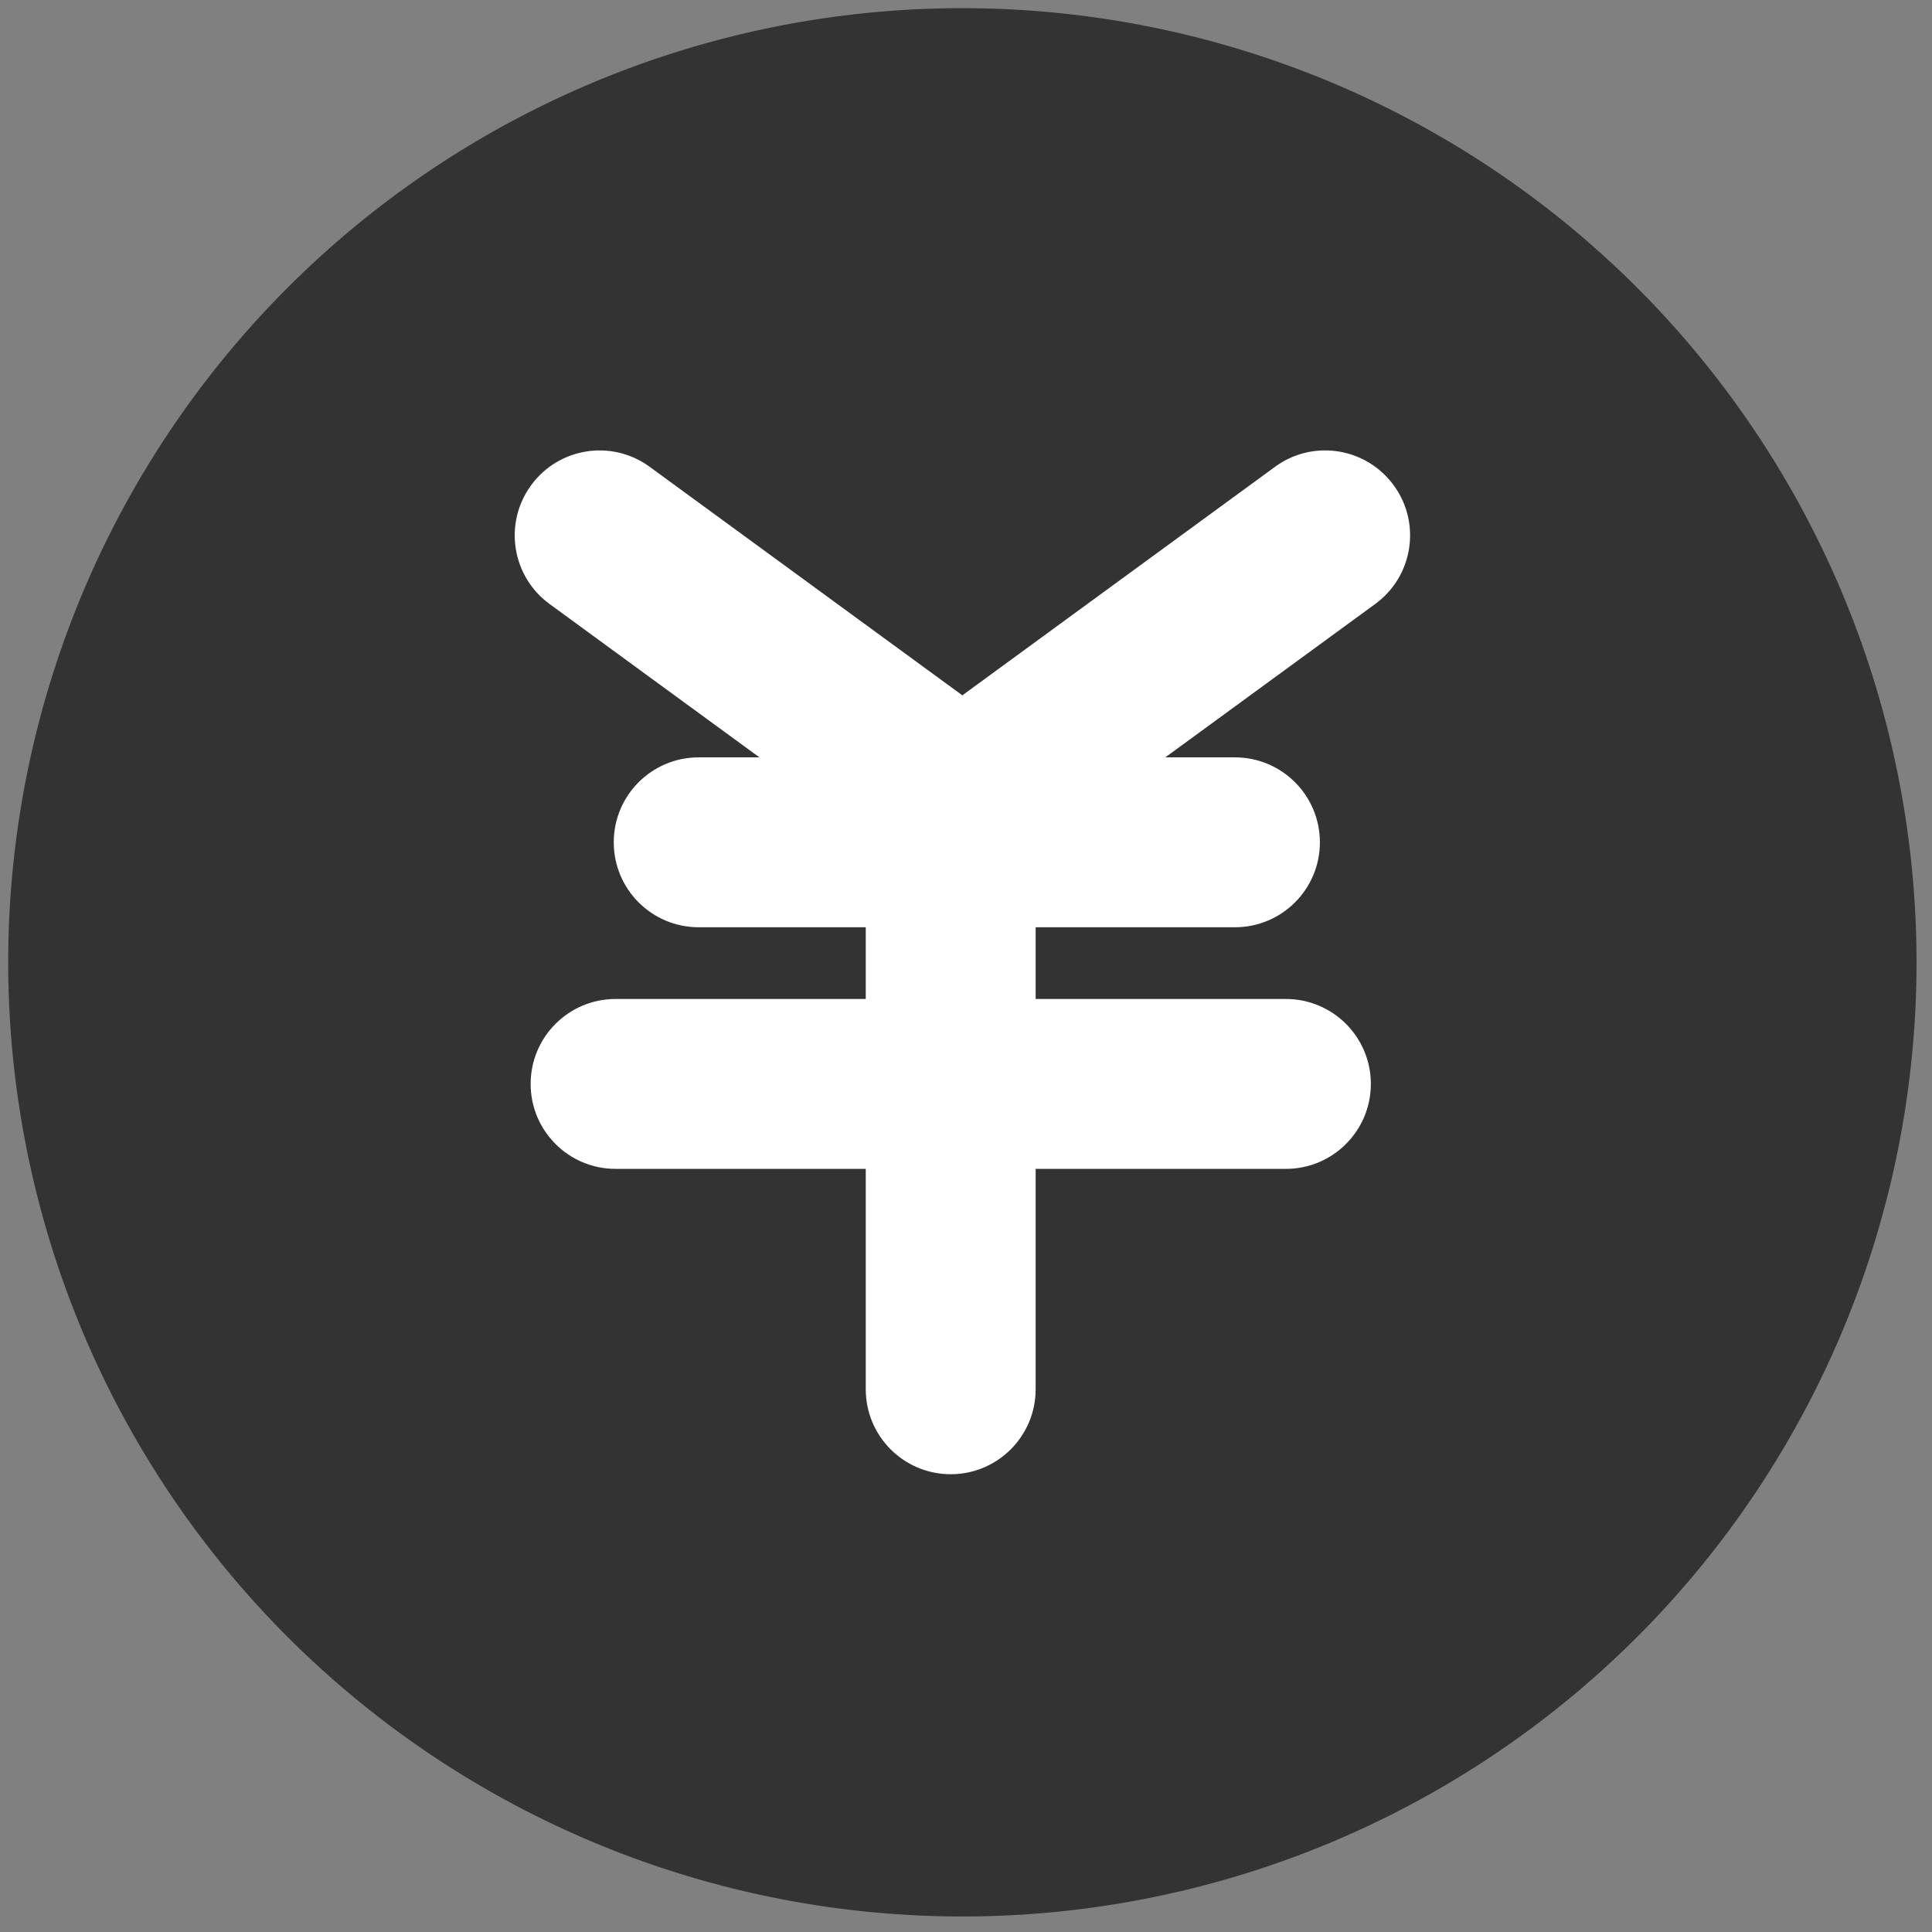 <svg t="1620352421863" class="icon" viewBox="0 0 1024 1024" version="1.1" xmlns="http://www.w3.org/2000/svg" p-id="828" width="200" height="200"><rect x="0" y="0" width="1024" height="1024" fill="#808080" stroke="none"/><path d="M510.078 510.052m-505.723 0a505.723 505.723 0 1 0 1011.447 0 505.723 505.723 0 1 0-1011.447 0Z" fill="#333333" p-id="829"></path><path d="M500.178 462.081c-9.241 0-18.535-2.817-26.513-8.662l-182.406-133.303c-20.063-14.665-24.433-42.837-9.768-62.899 14.665-20.115 42.811-24.486 62.899-9.768l182.38 133.303c20.089 14.665 24.459 42.837 9.794 62.899-8.846 12.032-22.511 18.43-36.386 18.43z" fill="#FFFFFF" p-id="830"></path><path d="M519.951 462.081c-13.875 0-27.54-6.398-36.36-18.456-14.691-20.063-10.295-48.234 9.794-62.899l182.406-133.303c20.01-14.665 48.182-10.347 62.899 9.794 14.691 20.063 10.295 48.234-9.794 62.899l-182.406 133.303a44.835 44.835 0 0 1-26.539 8.662z" fill="#FFFFFF" p-id="831"></path><path d="M654.544 491.464H370.325c-24.881 0-45.022-20.142-45.022-45.022 0-24.881 20.142-45.022 45.022-45.022h284.219c24.854 0 45.022 20.142 45.022 45.022 0 24.881-20.168 45.022-45.022 45.022zM681.557 619.527H326.277c-24.881 0-45.022-20.142-45.022-45.022 0-24.881 20.142-45.022 45.022-45.022H681.557c24.854 0 45.022 20.142 45.022 45.022 0 24.854-20.168 45.022-45.022 45.022z" fill="#FFFFFF" p-id="832"></path><path d="M503.891 781.37c-24.854 0-45.022-20.142-45.022-45.022V469.558c0-24.881 20.168-45.022 45.022-45.022s45.022 20.142 45.022 45.022v266.79c0 24.854-20.168 45.022-45.022 45.022z" fill="#FFFFFF" p-id="833"></path></svg>